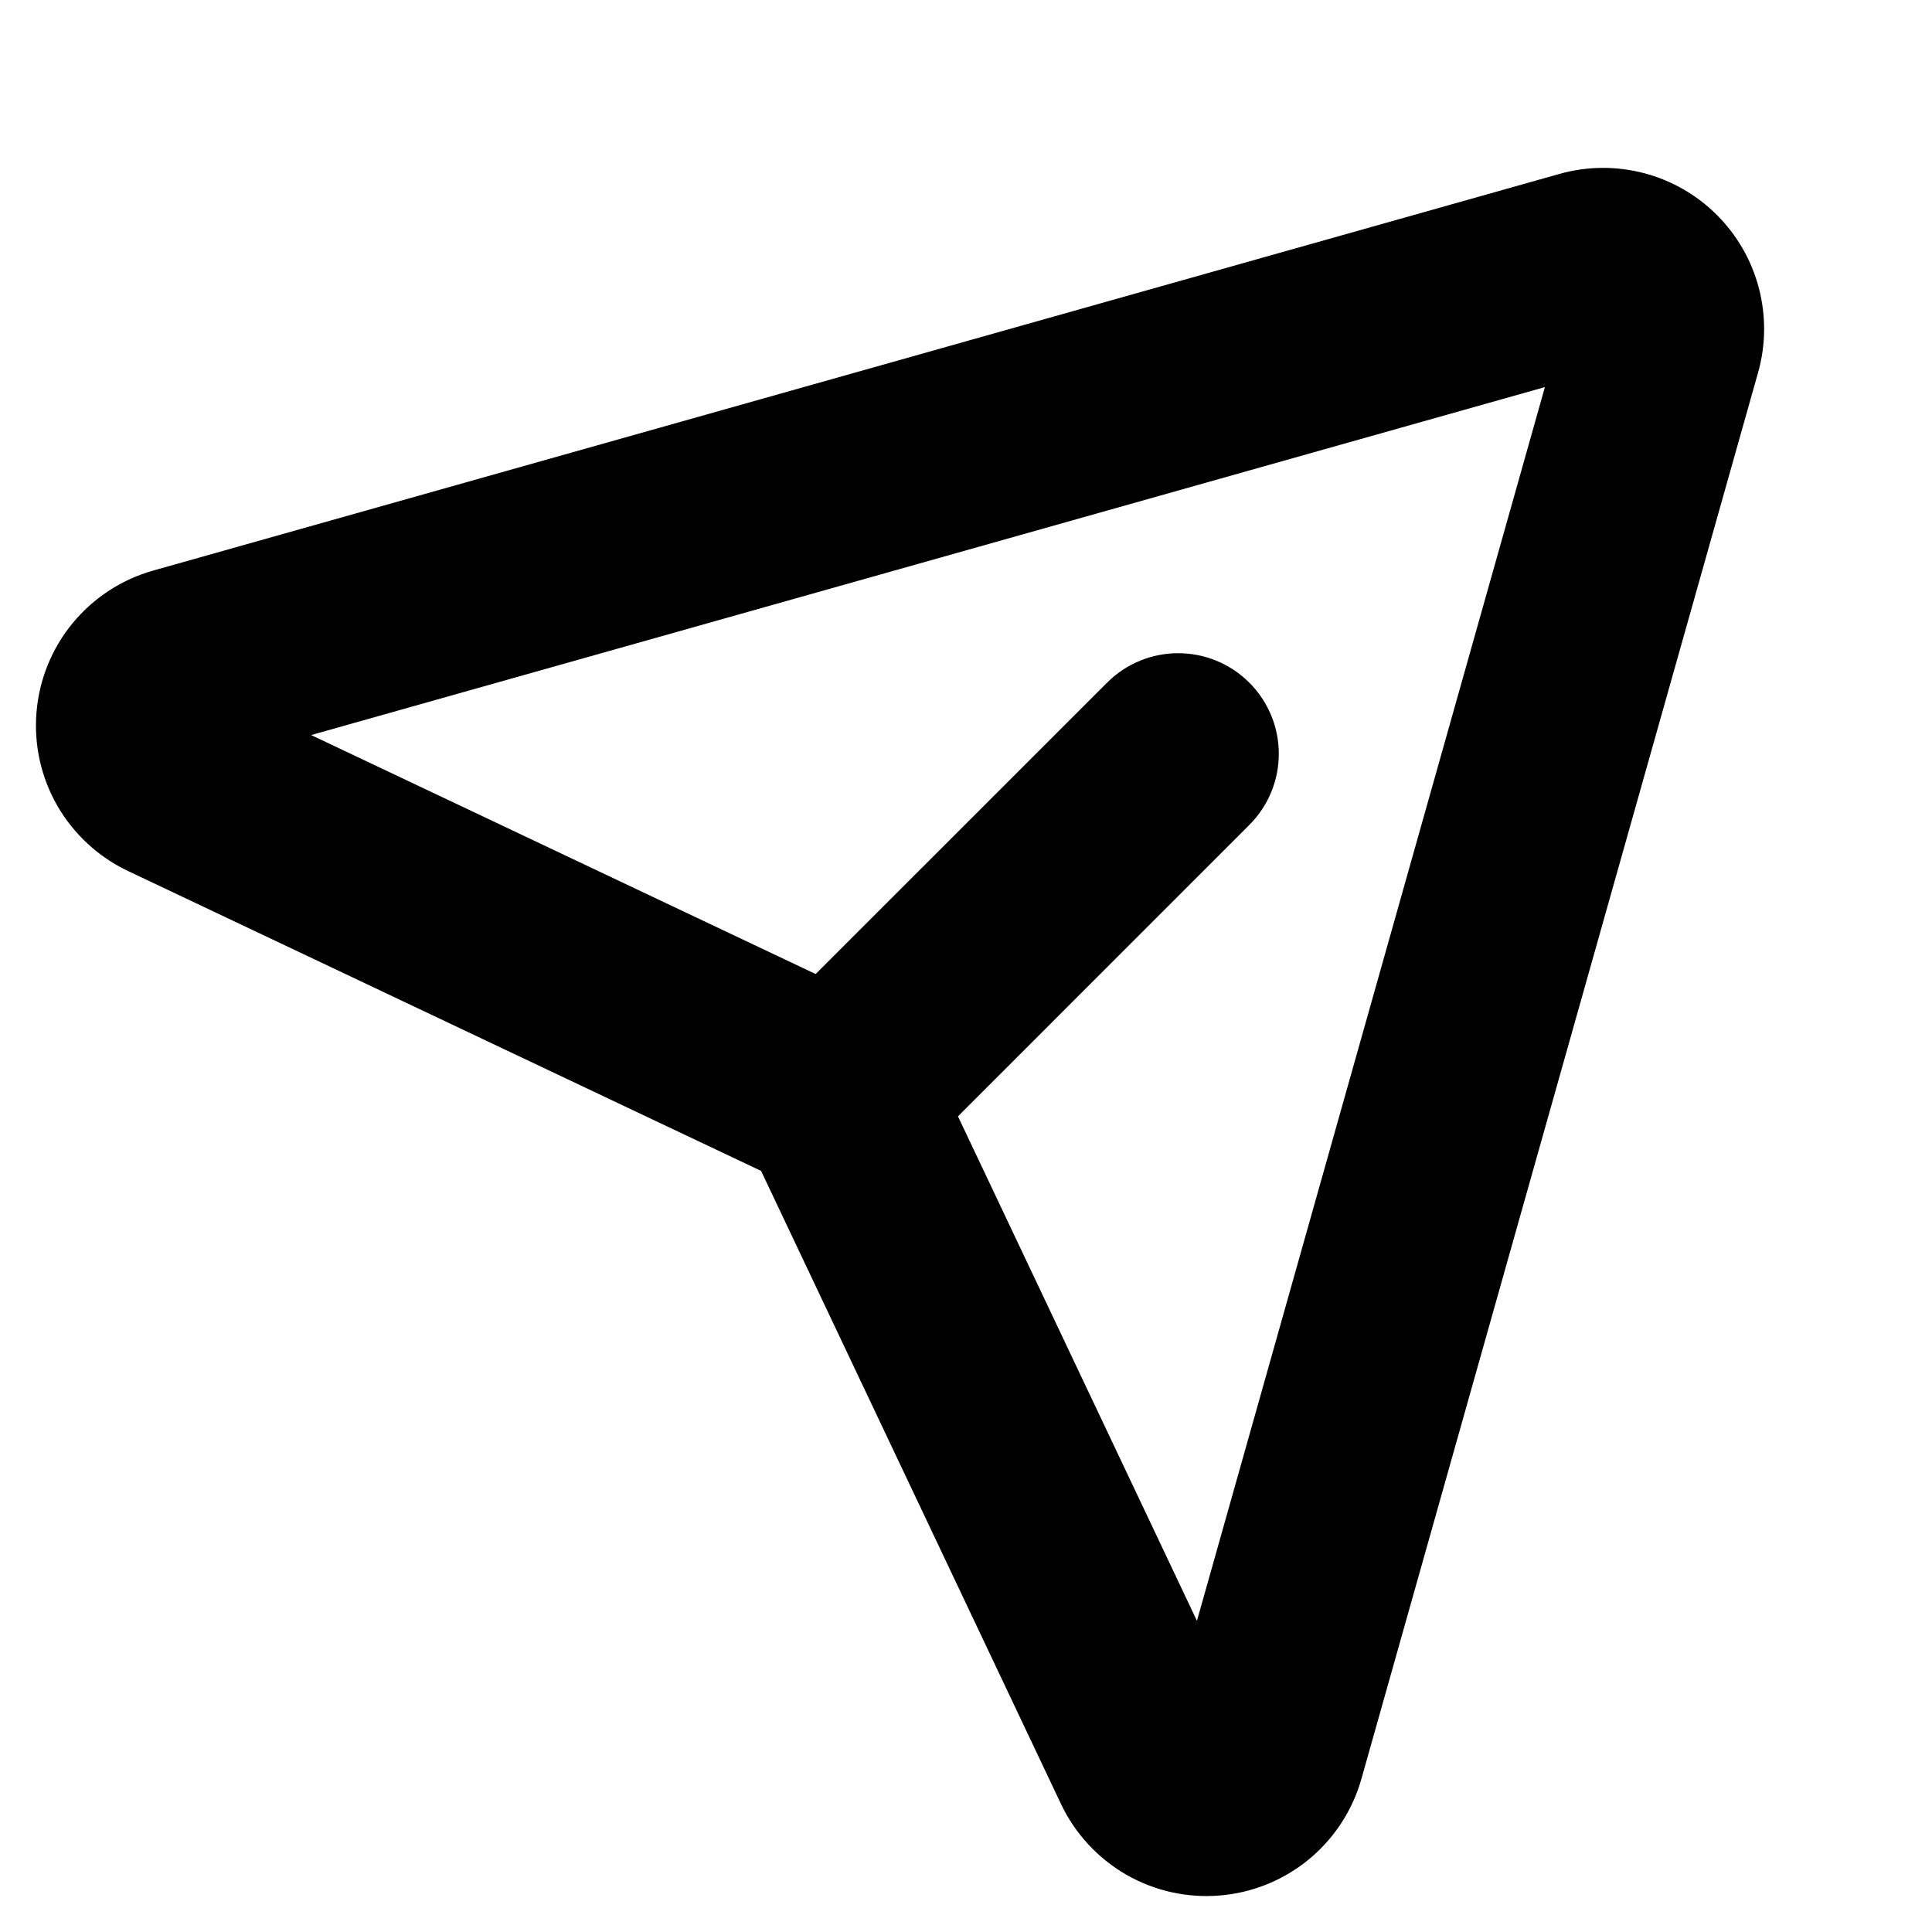 <svg width="24" height="24" viewBox="0 0 24 24" fill="currentColor" stroke= "currentColor"  stroke-linecap="round" stroke-linejoin="round" xmlns="http://www.w3.org/2000/svg">
<path fill-rule="evenodd" clip-rule="evenodd" d="M19.507 2.642C19.764 2.569 20.035 2.567 20.293 2.634C20.551 2.701 20.787 2.836 20.975 3.025C21.164 3.213 21.299 3.449 21.366 3.707C21.433 3.965 21.431 4.236 21.358 4.493L16.431 21.961C16.348 22.255 16.178 22.516 15.942 22.711C15.707 22.905 15.417 23.023 15.113 23.048C14.809 23.074 14.504 23.006 14.239 22.854C13.975 22.701 13.763 22.472 13.632 22.196L9.83 14.17L1.804 10.368C1.528 10.237 1.299 10.025 1.146 9.761C0.994 9.496 0.926 9.191 0.952 8.887C0.977 8.583 1.095 8.293 1.289 8.058C1.484 7.822 1.745 7.652 2.039 7.569L2.243 8.29L2.039 7.569L19.507 2.642ZM19.915 4.085L2.446 9.012L10.472 12.814L10.151 13.492L10.472 12.814C10.786 12.962 11.038 13.214 11.186 13.528L14.988 21.554L19.915 4.085Z"  />
<path fill-rule="evenodd" clip-rule="evenodd" d="M15.166 8.834C15.459 9.127 15.459 9.601 15.166 9.894L10.924 14.137C10.631 14.43 10.156 14.43 9.863 14.137C9.57 13.844 9.57 13.369 9.863 13.076L14.106 8.834C14.399 8.541 14.873 8.541 15.166 8.834Z"/>
</svg>
